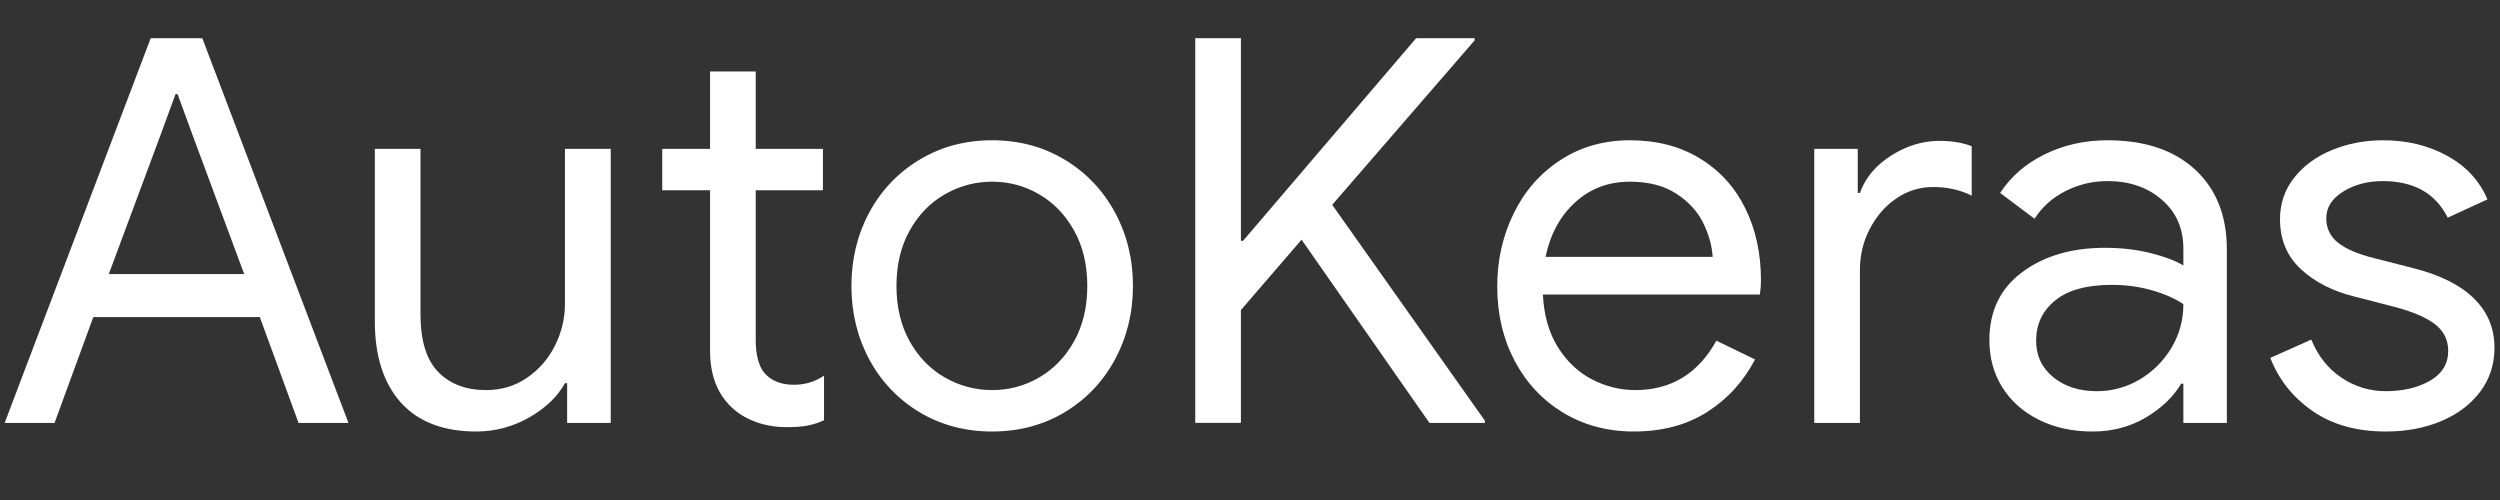 <?xml version="1.0" standalone="no"?>
<!DOCTYPE svg PUBLIC "-//W3C//DTD SVG 1.1//EN" "http://www.w3.org/Graphics/SVG/1.1/DTD/svg11.dtd"><svg id="logo" width="500" height="100" version="1.1" xmlns="http://www.w3.org/2000/svg" xmlns:xlink="http://www.w3.org/1999/xlink">
<rect width="100%" height="100%" fill="#333333" stroke="none"/>
<g fill="#ffffff">
<g transform="translate(0, 5) scale(1.55)">
  <path d="m19.446 1.702l6.656 0l18.859 49.641l-6.438 0l-5.0 -13.656l-21.484 0l-5 13.656l-6.438 0l18.844 -49.641zm12.062 30.438l-6.641 -17.891l-1.953 -5.328l-0.266 0l-1.953 5.328l-6.656 17.891l17.469 0zm29.951 20.312q-6.375 0 -9.734 -3.734q-3.359 -3.75 -3.359 -10.484l0 -22.25l5.891 0l0 21.359q0 5.062 2.281 7.422q2.297 2.344 6.172 2.344q2.984 0 5.297 -1.594q2.328 -1.594 3.609 -4.156q1.281 -2.562 1.281 -5.406l0 -19.969l5.906 0l0 35.359l-5.625 0l0 -5.125l-0.281 0q-1.453 2.625 -4.641 4.438q-3.188 1.797 -6.797 1.797zm40.005 -0.562q-2.141 0 -3.984 -0.688q-1.844 -0.688 -3.078 -1.875q-2.781 -2.625 -2.781 -7.281l0 -20.719l-6.172 0l0 -5.344l6.172 0l0 -9.984l5.891 0l0 9.984l8.672 0l0 5.344l-8.672 0l0 19.266q0 2.922 1.109 4.297q1.328 1.531 3.812 1.531q2.156 0 3.891 -1.172l0 5.75q-1.047 0.484 -2.125 0.688q-1.062 0.203 -2.734 0.203zm26.552 0.562q-5.203 0 -9.359 -2.484q-4.156 -2.5 -6.484 -6.797q-2.312 -4.312 -2.312 -9.5q0 -5.203 2.312 -9.5q2.328 -4.297 6.484 -6.797q4.156 -2.5 9.359 -2.5q5.203 0 9.359 2.5q4.156 2.5 6.484 6.797q2.328 4.297 2.328 9.5q0 5.188 -2.328 9.5q-2.328 4.297 -6.484 6.797q-4.156 2.484 -9.359 2.484zm0 -5.344q3.266 0 6.062 -1.625q2.812 -1.625 4.516 -4.672q1.703 -3.062 1.703 -7.141q0 -4.094 -1.703 -7.141q-1.703 -3.062 -4.516 -4.688q-2.797 -1.625 -6.062 -1.625q-3.25 0 -6.094 1.625q-2.844 1.625 -4.547 4.688q-1.703 3.047 -1.703 7.141q0 4.078 1.703 7.141q1.703 3.047 4.547 4.672q2.844 1.625 6.094 1.625zm26.21 -45.406l5.891 0l0 26.141l0.281 0l22.328 -26.141l7.547 0l0 0.281l-18.375 21.219l19.703 27.859l0 0.281l-7.156 0l-16.5 -23.641l-7.828 9.078l0 14.562l-5.891 0l0 -49.641zm56.575 50.75q-5.062 0 -9.094 -2.422q-4.016 -2.438 -6.266 -6.688q-2.25 -4.266 -2.25 -9.609q0 -5.062 2.109 -9.391q2.109 -4.344 6.031 -6.906q3.922 -2.562 8.984 -2.562q5.188 0 9.0 2.328q3.828 2.312 5.859 6.406q2.047 4.094 2.047 9.359q0 0.828 -0.141 1.812l-28.0 0q0.203 4.016 1.938 6.797q1.734 2.766 4.406 4.156q2.672 1.375 5.578 1.375q6.938 0 10.469 -6.375l4.984 2.422q-2.203 4.234 -6.156 6.766q-3.953 2.531 -9.5 2.531zm10.188 -22.531q-0.141 -2.219 -1.25 -4.438q-1.109 -2.219 -3.469 -3.734q-2.359 -1.531 -5.953 -1.531q-4.172 0 -7.078 2.672q-2.906 2.656 -3.812 7.031l21.562 0zm13.11 -13.937l5.609 0l0 5.687l0.281 0q1.031 -2.906 4.016 -4.812q2.984 -1.906 6.234 -1.906q2.438 0 4.172 0.688l0 6.375q-2.219 -1.109 -5.0 -1.109q-2.562 0 -4.719 1.469q-2.141 1.453 -3.422 3.922q-1.281 2.453 -1.281 5.281l0 19.766l-5.891 0l0 -35.359zm35.908 36.469q-3.891 0 -6.938 -1.516q-3.047 -1.531 -4.719 -4.203q-1.656 -2.672 -1.656 -6.062q0 -5.625 4.219 -8.766q4.234 -3.156 10.688 -3.156q3.188 0 5.922 0.688q2.734 0.688 4.203 1.594l0 -2.156q0 -3.938 -2.781 -6.328q-2.766 -2.406 -7.0 -2.406q-2.906 0 -5.438 1.297q-2.531 1.281 -3.984 3.562l-4.438 -3.328q2.078 -3.188 5.75 -4.984q3.672 -1.812 8.109 -1.812q7.203 0 11.297 3.781q4.094 3.781 4.094 10.297l0 22.391l-5.609 0l0 -5.062l-0.281 0q-1.531 2.562 -4.578 4.375q-3.047 1.797 -6.859 1.797zm0.547 -5.203q2.984 0 5.547 -1.516q2.562 -1.531 4.094 -4.094q1.531 -2.562 1.531 -5.625q-1.672 -1.109 -4.094 -1.797q-2.422 -0.688 -5.141 -0.688q-4.844 0 -7.312 2.016q-2.453 2.0 -2.453 5.188q0 2.906 2.219 4.719q2.219 1.797 5.609 1.797z" fill-rule="nonzero"/>
  <path d="m307.852 52.452q-5.688 0 -9.5 -2.672q-3.812 -2.672 -5.406 -6.828l5.281 -2.359q1.312 3.188 3.906 4.922q2.609 1.734 5.719 1.734q3.328 0 5.688 -1.344q2.359 -1.359 2.359 -3.859q0 -2.219 -1.875 -3.562q-1.875 -1.359 -5.891 -2.328l-4.297 -1.109q-4.234 -1.031 -6.938 -3.531q-2.703 -2.5 -2.703 -6.453q0 -3.047 1.828 -5.359q1.844 -2.328 4.891 -3.578q3.062 -1.25 6.594 -1.25q4.641 0 8.281 2.016q3.641 2.0 5.172 5.609l-5.125 2.359q-2.359 -4.719 -8.391 -4.719q-2.922 0 -5.109 1.359q-2.172 1.344 -2.172 3.438q0 1.938 1.516 3.156q1.531 1.203 4.578 1.969l5.141 1.312q5.188 1.312 7.828 3.922q2.641 2.594 2.641 6.344q0 3.25 -1.875 5.719q-1.875 2.453 -5.062 3.781q-3.188 1.312 -7.078 1.312z" fill-rule="nonzero"/>
</g>
</g>
</svg>
